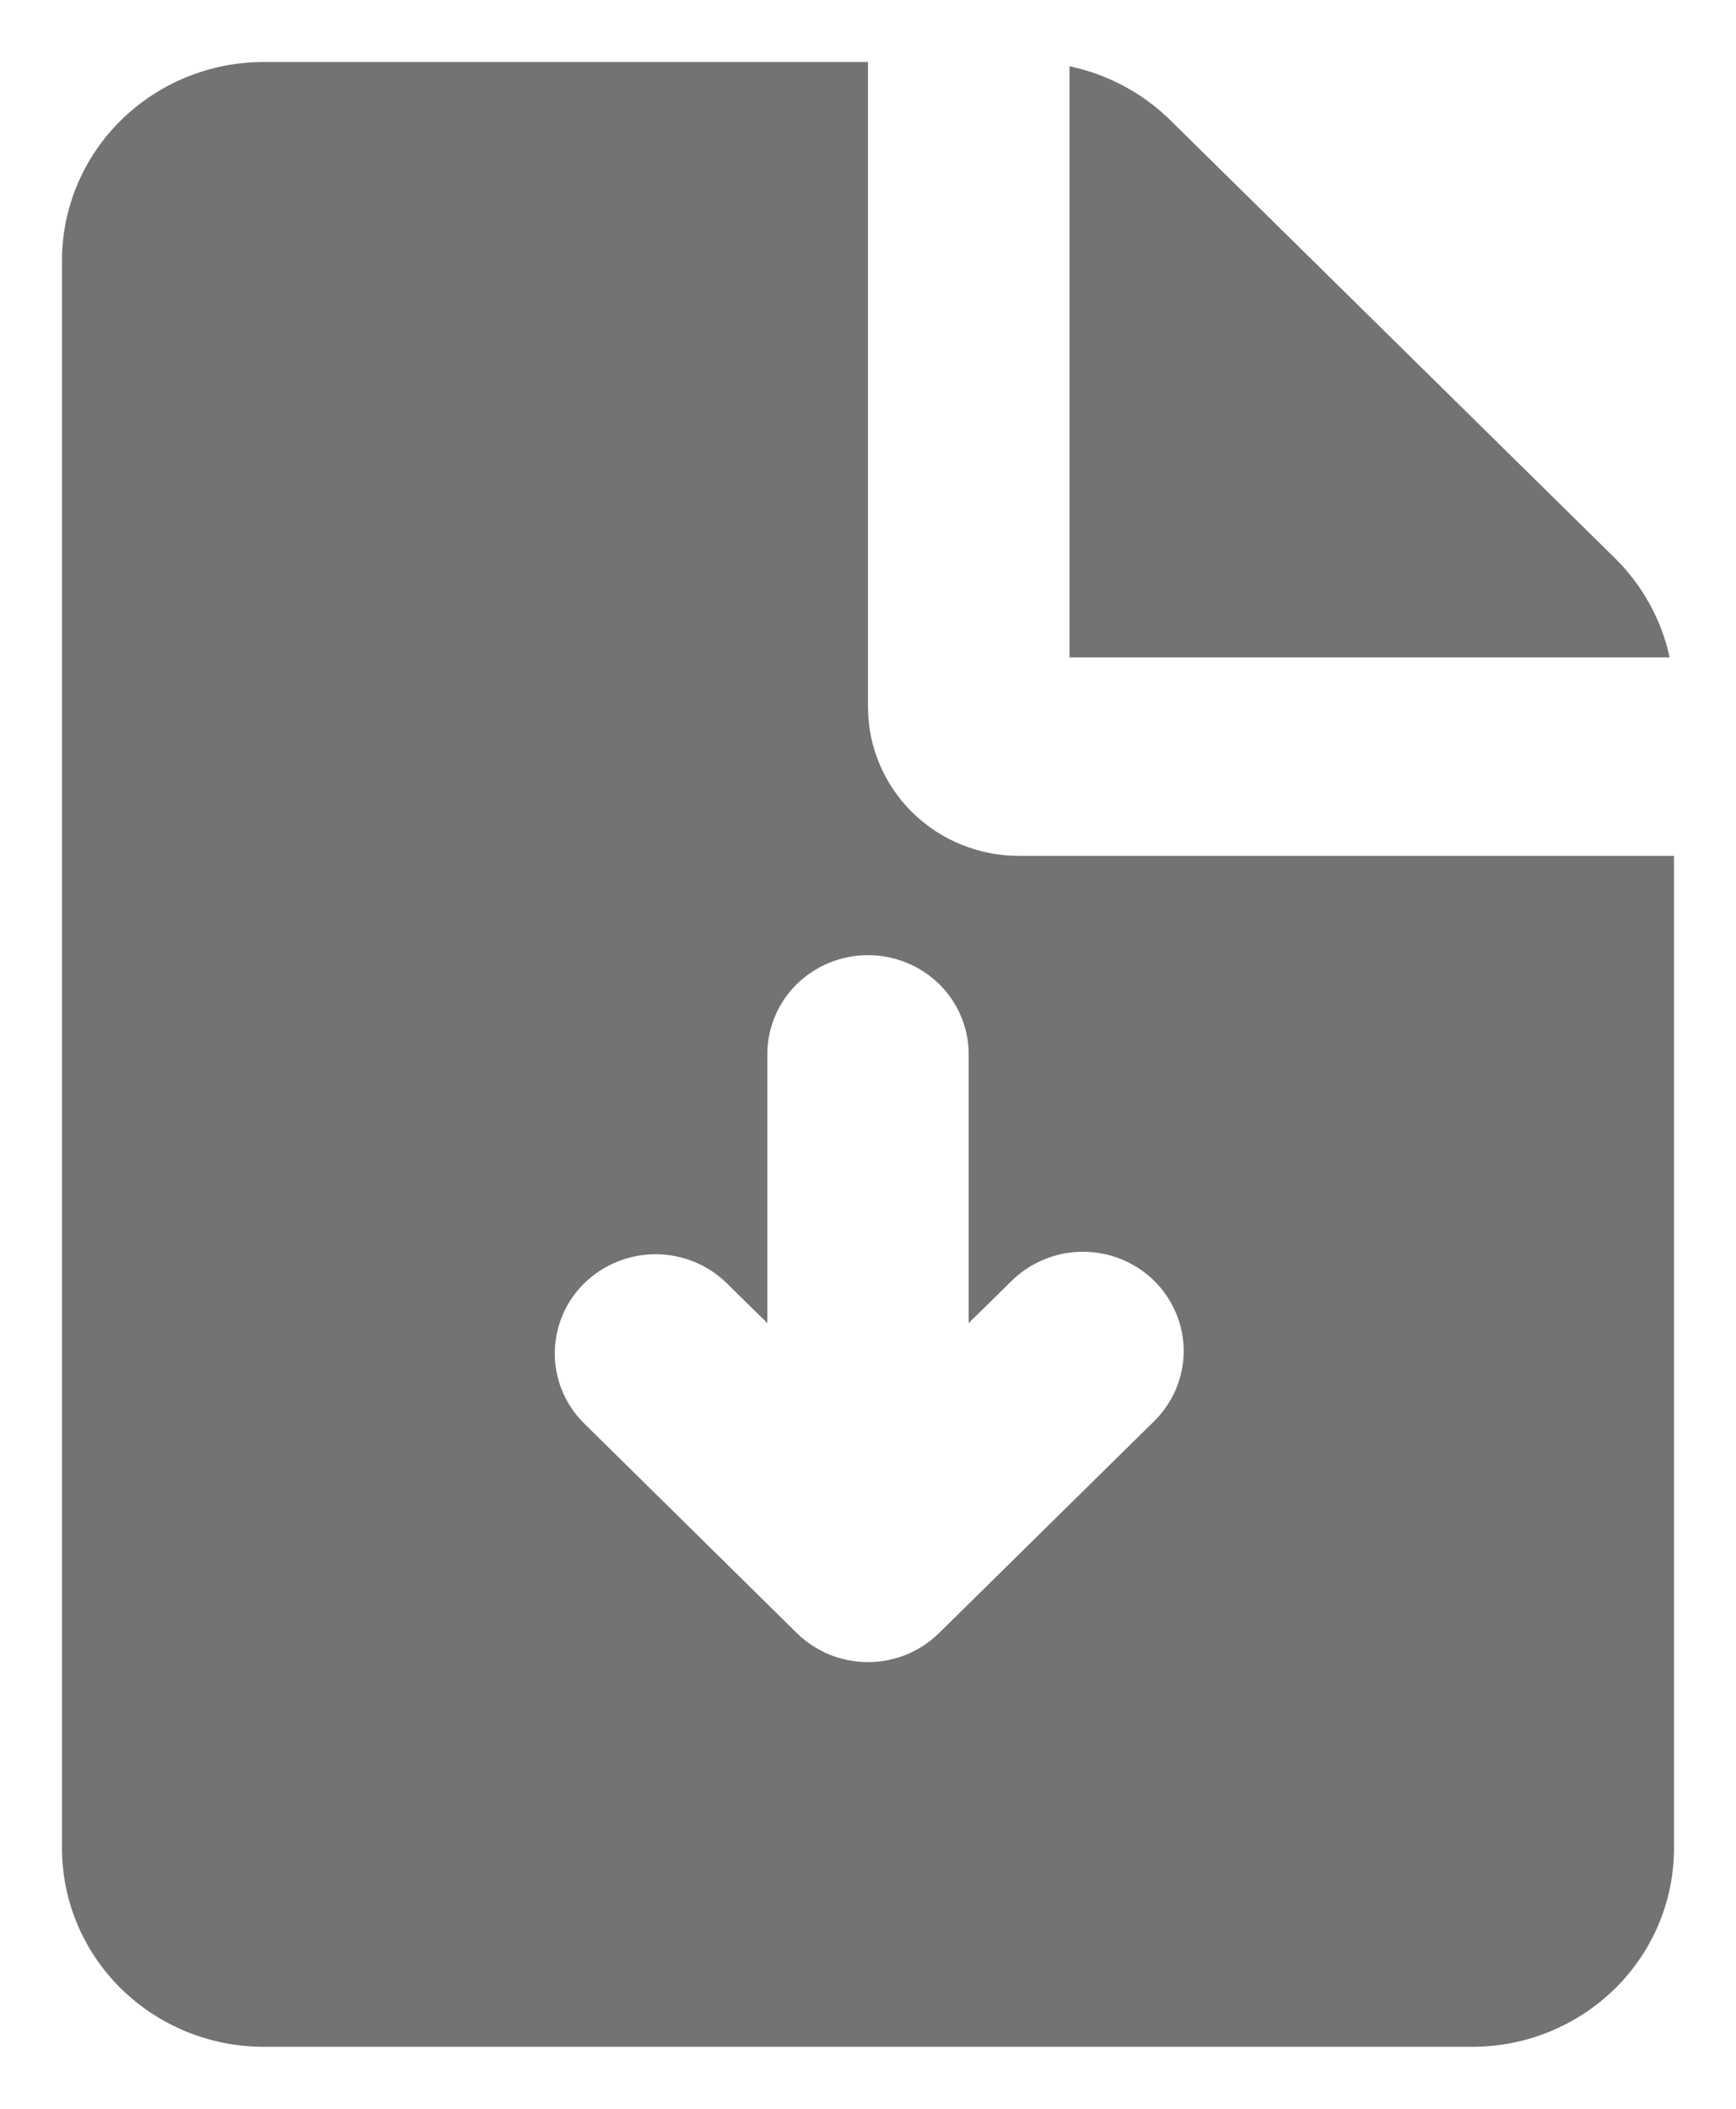 <svg width="14" height="17" viewBox="0 0 14 17" fill="none" xmlns="http://www.w3.org/2000/svg">
<path fill-rule="evenodd" clip-rule="evenodd" d="M7 0.5V5.7C7 6.018 7.128 6.323 7.357 6.549C7.586 6.774 7.896 6.9 8.219 6.9H13.5V14.9C13.5 15.324 13.329 15.731 13.024 16.031C12.719 16.331 12.306 16.5 11.875 16.5H2.125C1.694 16.5 1.281 16.331 0.976 16.031C0.671 15.731 0.5 15.324 0.5 14.9V2.1C0.5 1.676 0.671 1.269 0.976 0.969C1.281 0.669 1.694 0.5 2.125 0.5H7ZM7 7.7C6.785 7.7 6.578 7.784 6.425 7.934C6.273 8.084 6.188 8.288 6.188 8.5V10.666L5.851 10.335C5.698 10.19 5.493 10.109 5.28 10.111C5.067 10.113 4.863 10.197 4.712 10.345C4.561 10.493 4.476 10.694 4.474 10.904C4.472 11.113 4.554 11.316 4.702 11.466L6.425 13.164C6.5 13.238 6.59 13.297 6.688 13.338C6.787 13.378 6.893 13.399 7 13.399C7.106 13.399 7.212 13.378 7.311 13.338C7.409 13.297 7.499 13.238 7.574 13.164L9.298 11.466C9.375 11.393 9.437 11.304 9.48 11.207C9.522 11.109 9.545 11.004 9.546 10.898C9.547 10.792 9.526 10.686 9.485 10.588C9.444 10.49 9.384 10.4 9.308 10.325C9.232 10.25 9.141 10.191 9.041 10.15C8.941 10.11 8.834 10.09 8.726 10.091C8.618 10.092 8.512 10.114 8.413 10.156C8.313 10.198 8.224 10.259 8.149 10.335L7.812 10.666V8.5C7.812 8.288 7.727 8.084 7.575 7.934C7.422 7.784 7.215 7.7 7 7.7ZM8.625 0.534C8.933 0.599 9.215 0.75 9.438 0.969L13.024 4.5C13.246 4.719 13.4 4.997 13.465 5.3H8.625V0.534Z" fill="#737375"/>
</svg>

